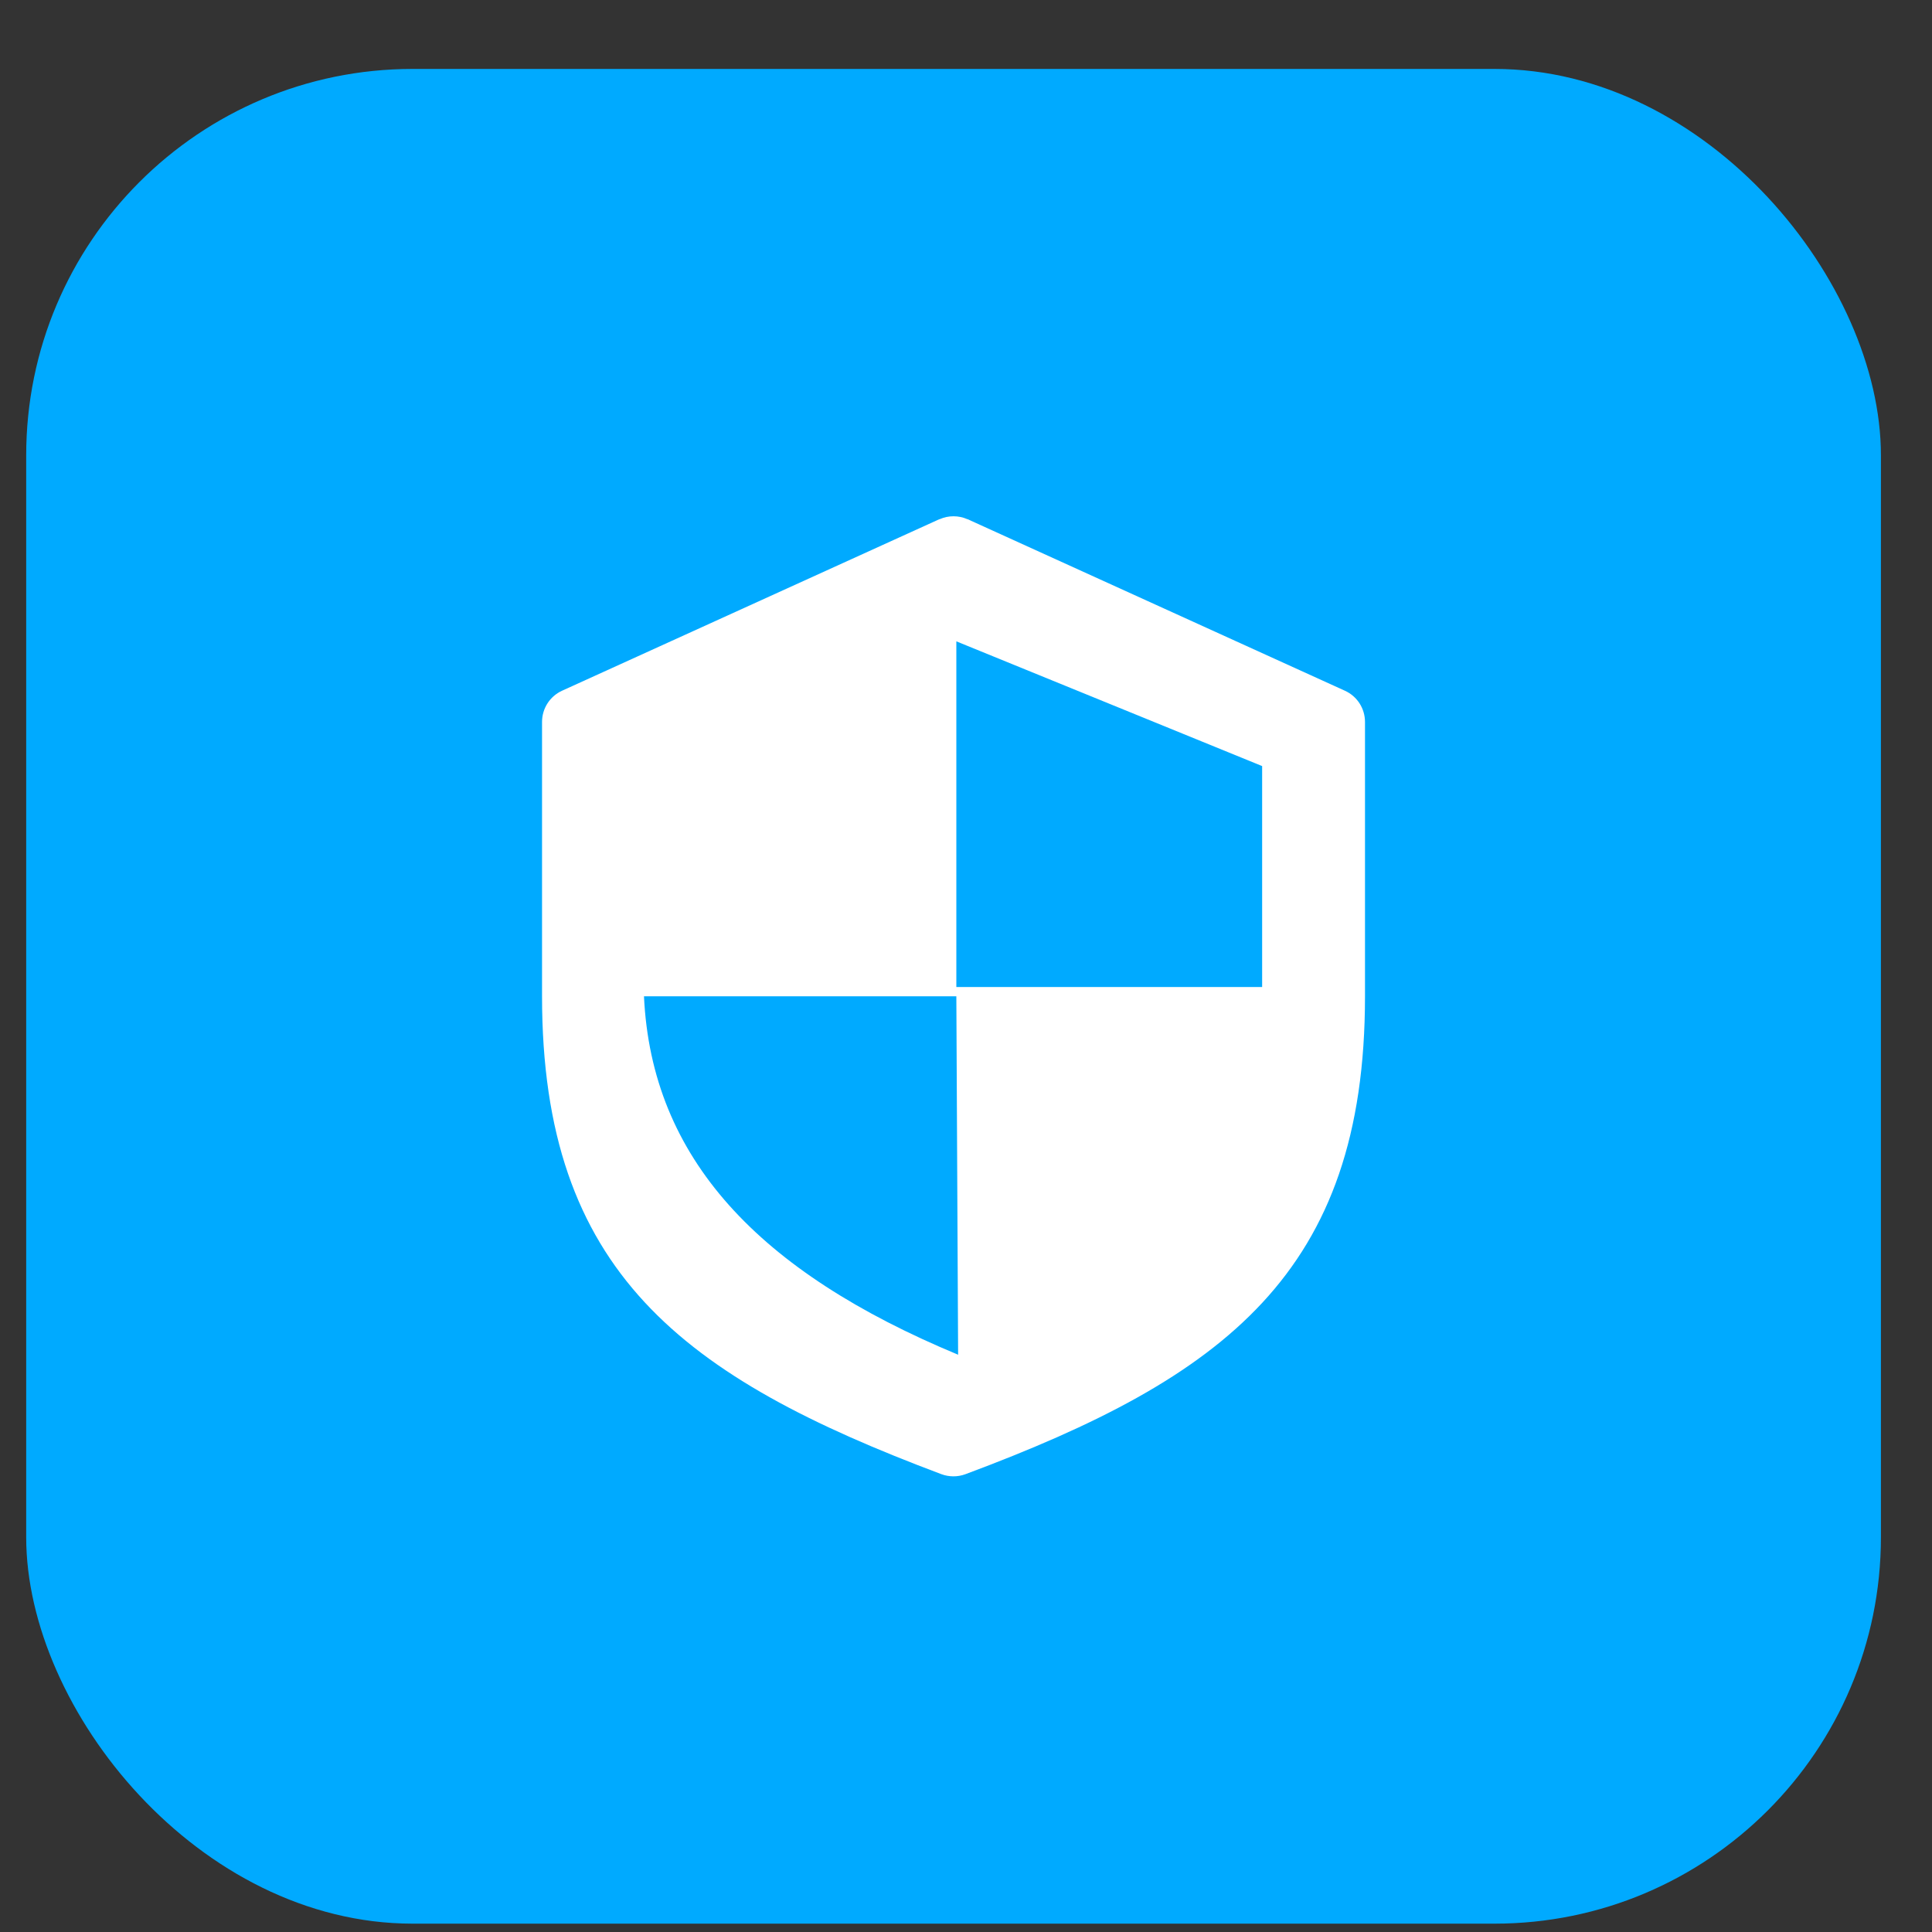 <svg width="25" height="25" viewBox="0 0 25 25" fill="none" xmlns="http://www.w3.org/2000/svg">
<rect x="0" y="0" width="25" height="25" fill="#333333" stroke="none"/>
<rect x="0.339" y="0.892" width="24" height="24" rx="5" fill="#00AAFF"/>
<g clip-path="url(#clip0_252_1458)">
<path d="M17.403 8.938L12.522 6.719L12.517 6.718C12.404 6.668 12.273 6.668 12.16 6.718L12.154 6.719L7.273 8.938C7.115 9.01 7.014 9.168 7.014 9.342V12.892C7.014 16.46 8.83 17.818 12.182 19.076C12.28 19.112 12.39 19.114 12.493 19.076C15.846 17.825 17.663 16.469 17.663 12.892V9.342C17.663 9.168 17.562 9.01 17.403 8.938ZM16.332 9.913V12.772H12.375V8.299L16.332 9.913ZM8.333 12.892H12.375L12.398 17.53C9.813 16.456 8.431 14.988 8.333 12.892Z" fill="white"/>
</g>
<defs>
<clipPath id="clip0_252_1458">
<rect width="14.199" height="14.199" fill="white" transform="translate(5.239 5.792)"/>
</clipPath>
</defs>
</svg>
